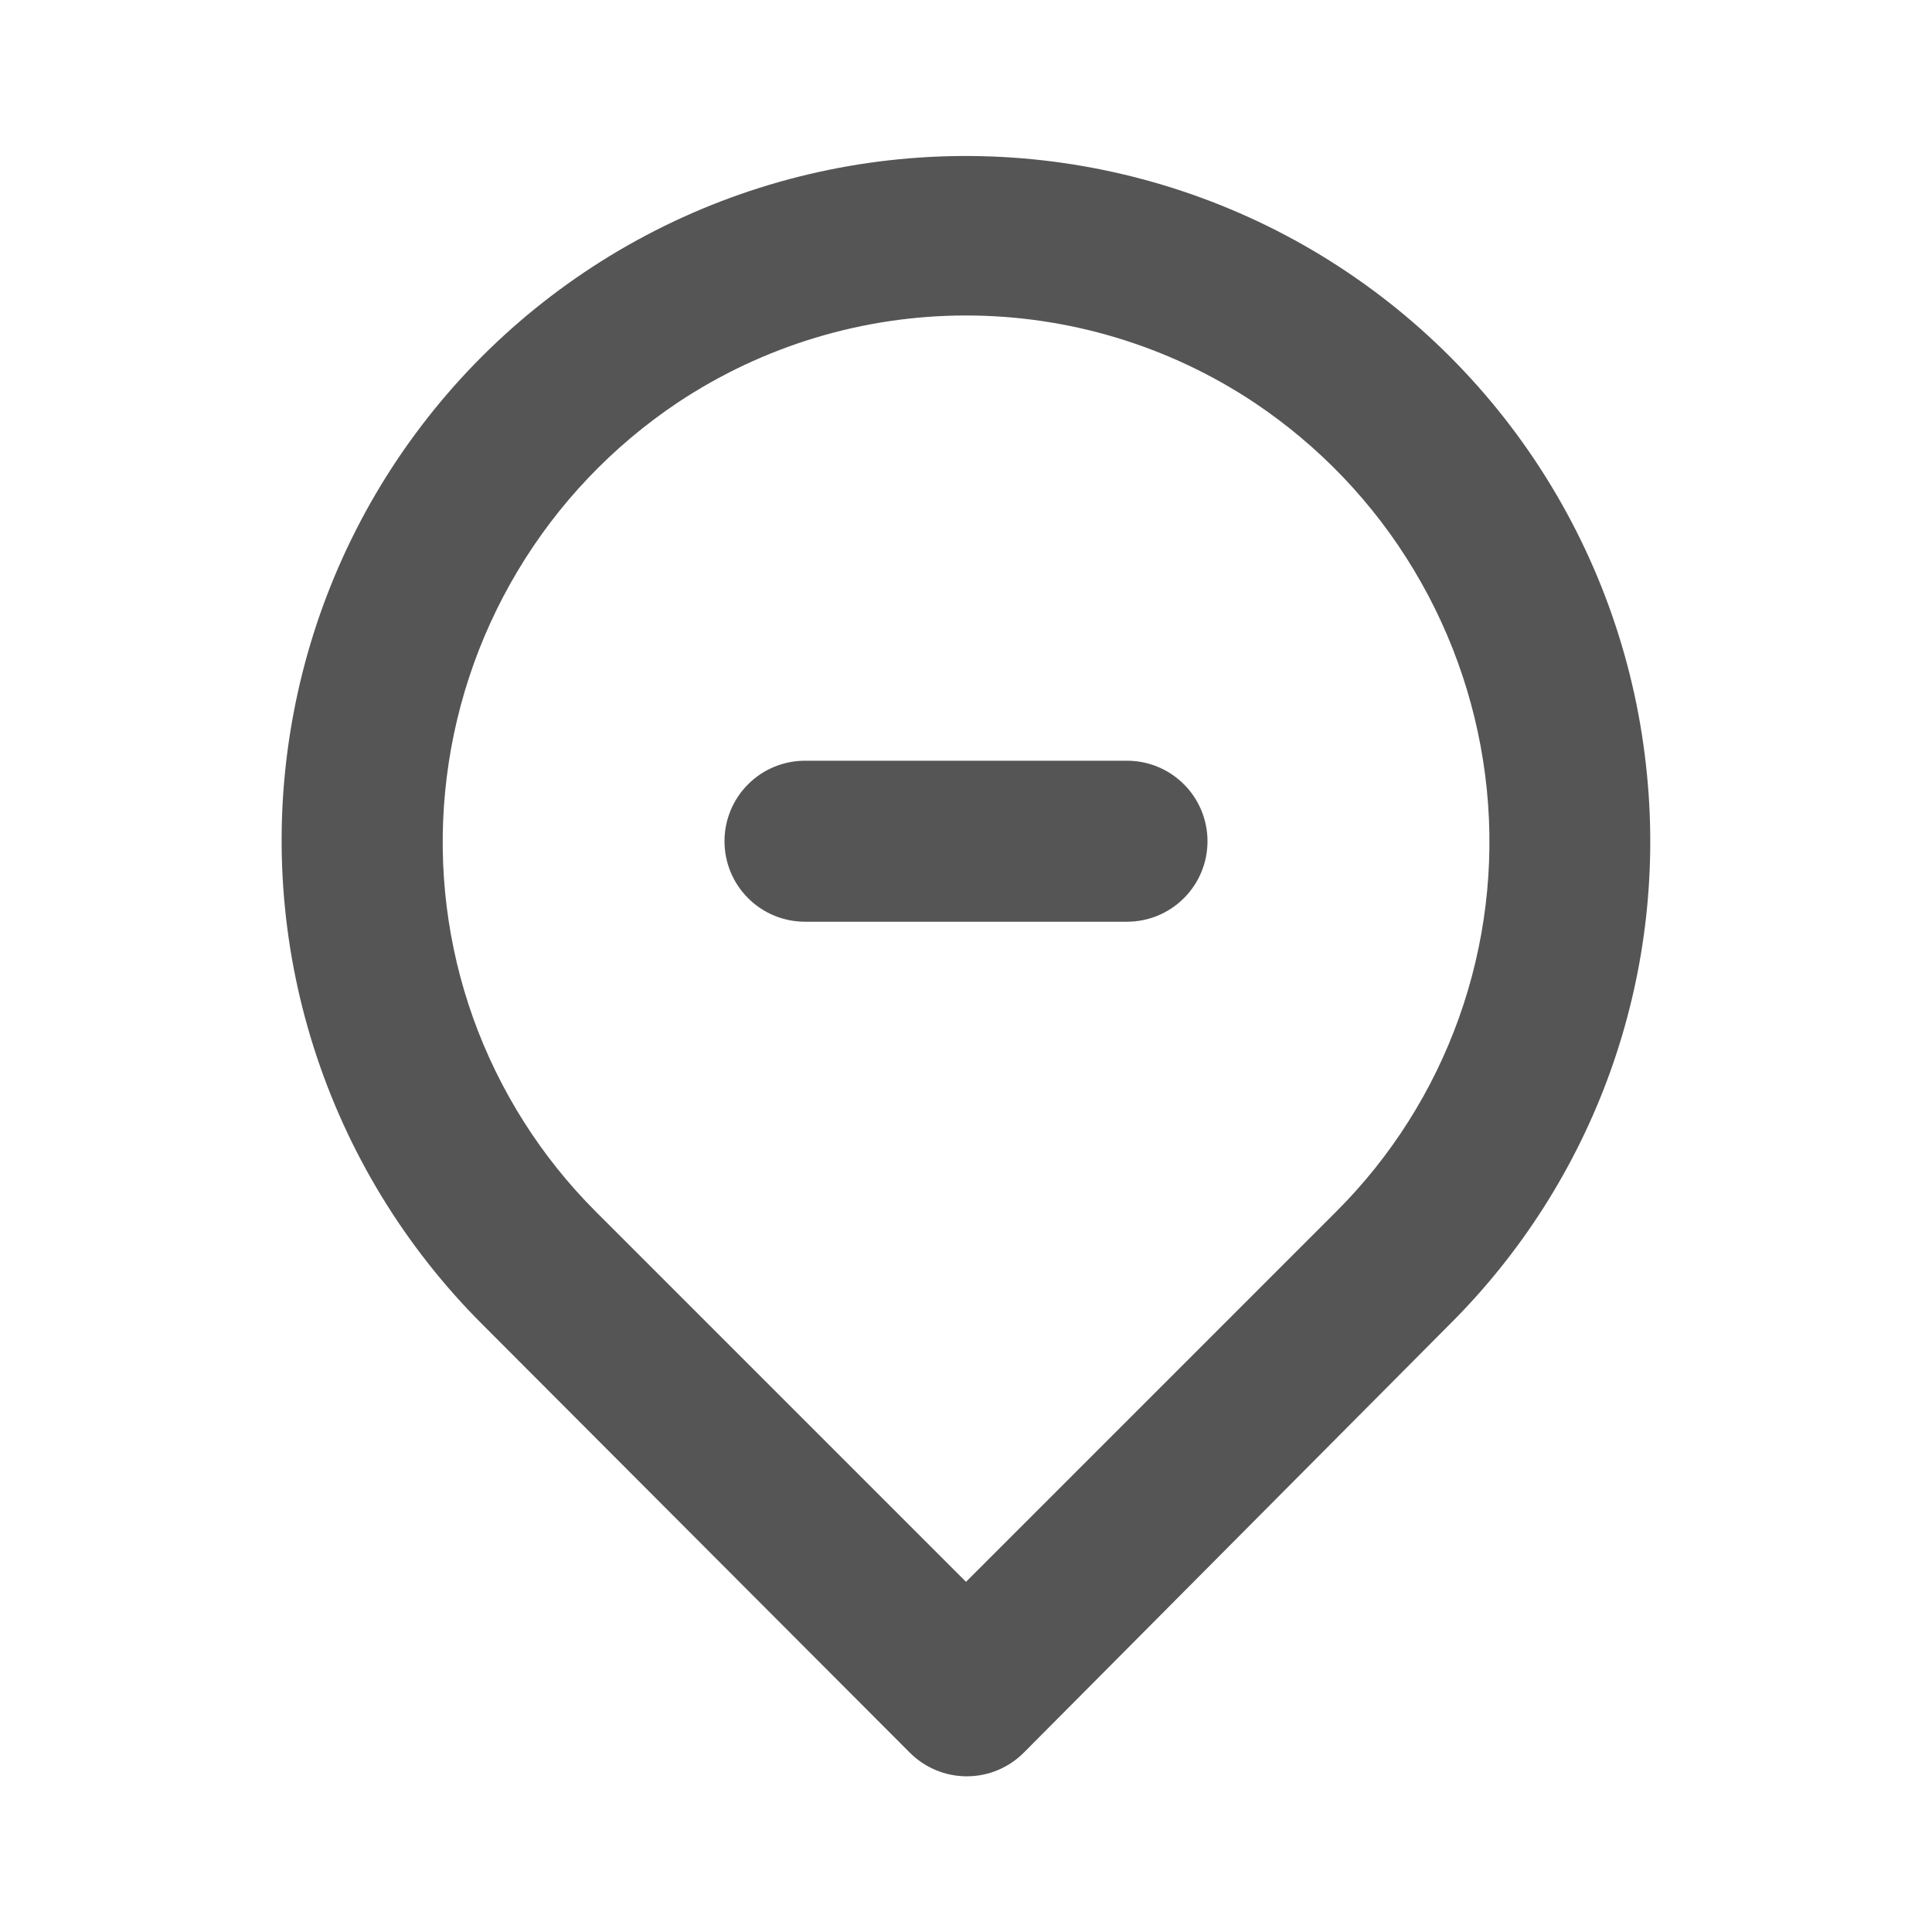 <svg width="24" height="24" viewBox="0 0 24 24" fill="none" xmlns="http://www.w3.org/2000/svg">
<path d="M14 9.45H10C9.735 9.45 9.48 9.555 9.293 9.743C9.105 9.93 9 10.185 9 10.45C9 10.715 9.105 10.97 9.293 11.157C9.48 11.345 9.735 11.45 10 11.45H14C14.265 11.45 14.52 11.345 14.707 11.157C14.895 10.97 15 10.715 15 10.45C15 10.185 14.895 9.93 14.707 9.743C14.52 9.555 14.265 9.45 14 9.45ZM20.46 9.63C20.33 8.272 19.876 6.965 19.134 5.819C18.393 4.674 17.387 3.724 16.201 3.049C15.015 2.375 13.684 1.996 12.321 1.944C10.958 1.892 9.602 2.169 8.368 2.752C7.135 3.335 6.059 4.206 5.233 5.292C4.407 6.377 3.855 7.646 3.623 8.991C3.39 10.335 3.485 11.716 3.899 13.016C4.313 14.316 5.033 15.497 6 16.46L11.3 21.77C11.393 21.864 11.504 21.938 11.625 21.989C11.747 22.04 11.878 22.066 12.01 22.066C12.142 22.066 12.273 22.04 12.395 21.989C12.516 21.938 12.627 21.864 12.72 21.77L18 16.46C18.891 15.575 19.574 14.504 20 13.322C20.425 12.141 20.582 10.88 20.46 9.63ZM16.6 15.05L12 19.65L7.4 15.05C6.722 14.372 6.203 13.552 5.879 12.65C5.556 11.747 5.437 10.784 5.53 9.83C5.624 8.861 5.932 7.925 6.432 7.09C6.931 6.255 7.611 5.541 8.42 5C9.481 4.295 10.726 3.919 12 3.919C13.274 3.919 14.519 4.295 15.58 5C16.387 5.539 17.065 6.249 17.564 7.081C18.064 7.913 18.373 8.845 18.47 9.81C18.566 10.767 18.448 11.734 18.125 12.64C17.802 13.547 17.281 14.37 16.6 15.05Z" fill="#555555"/>
</svg>
